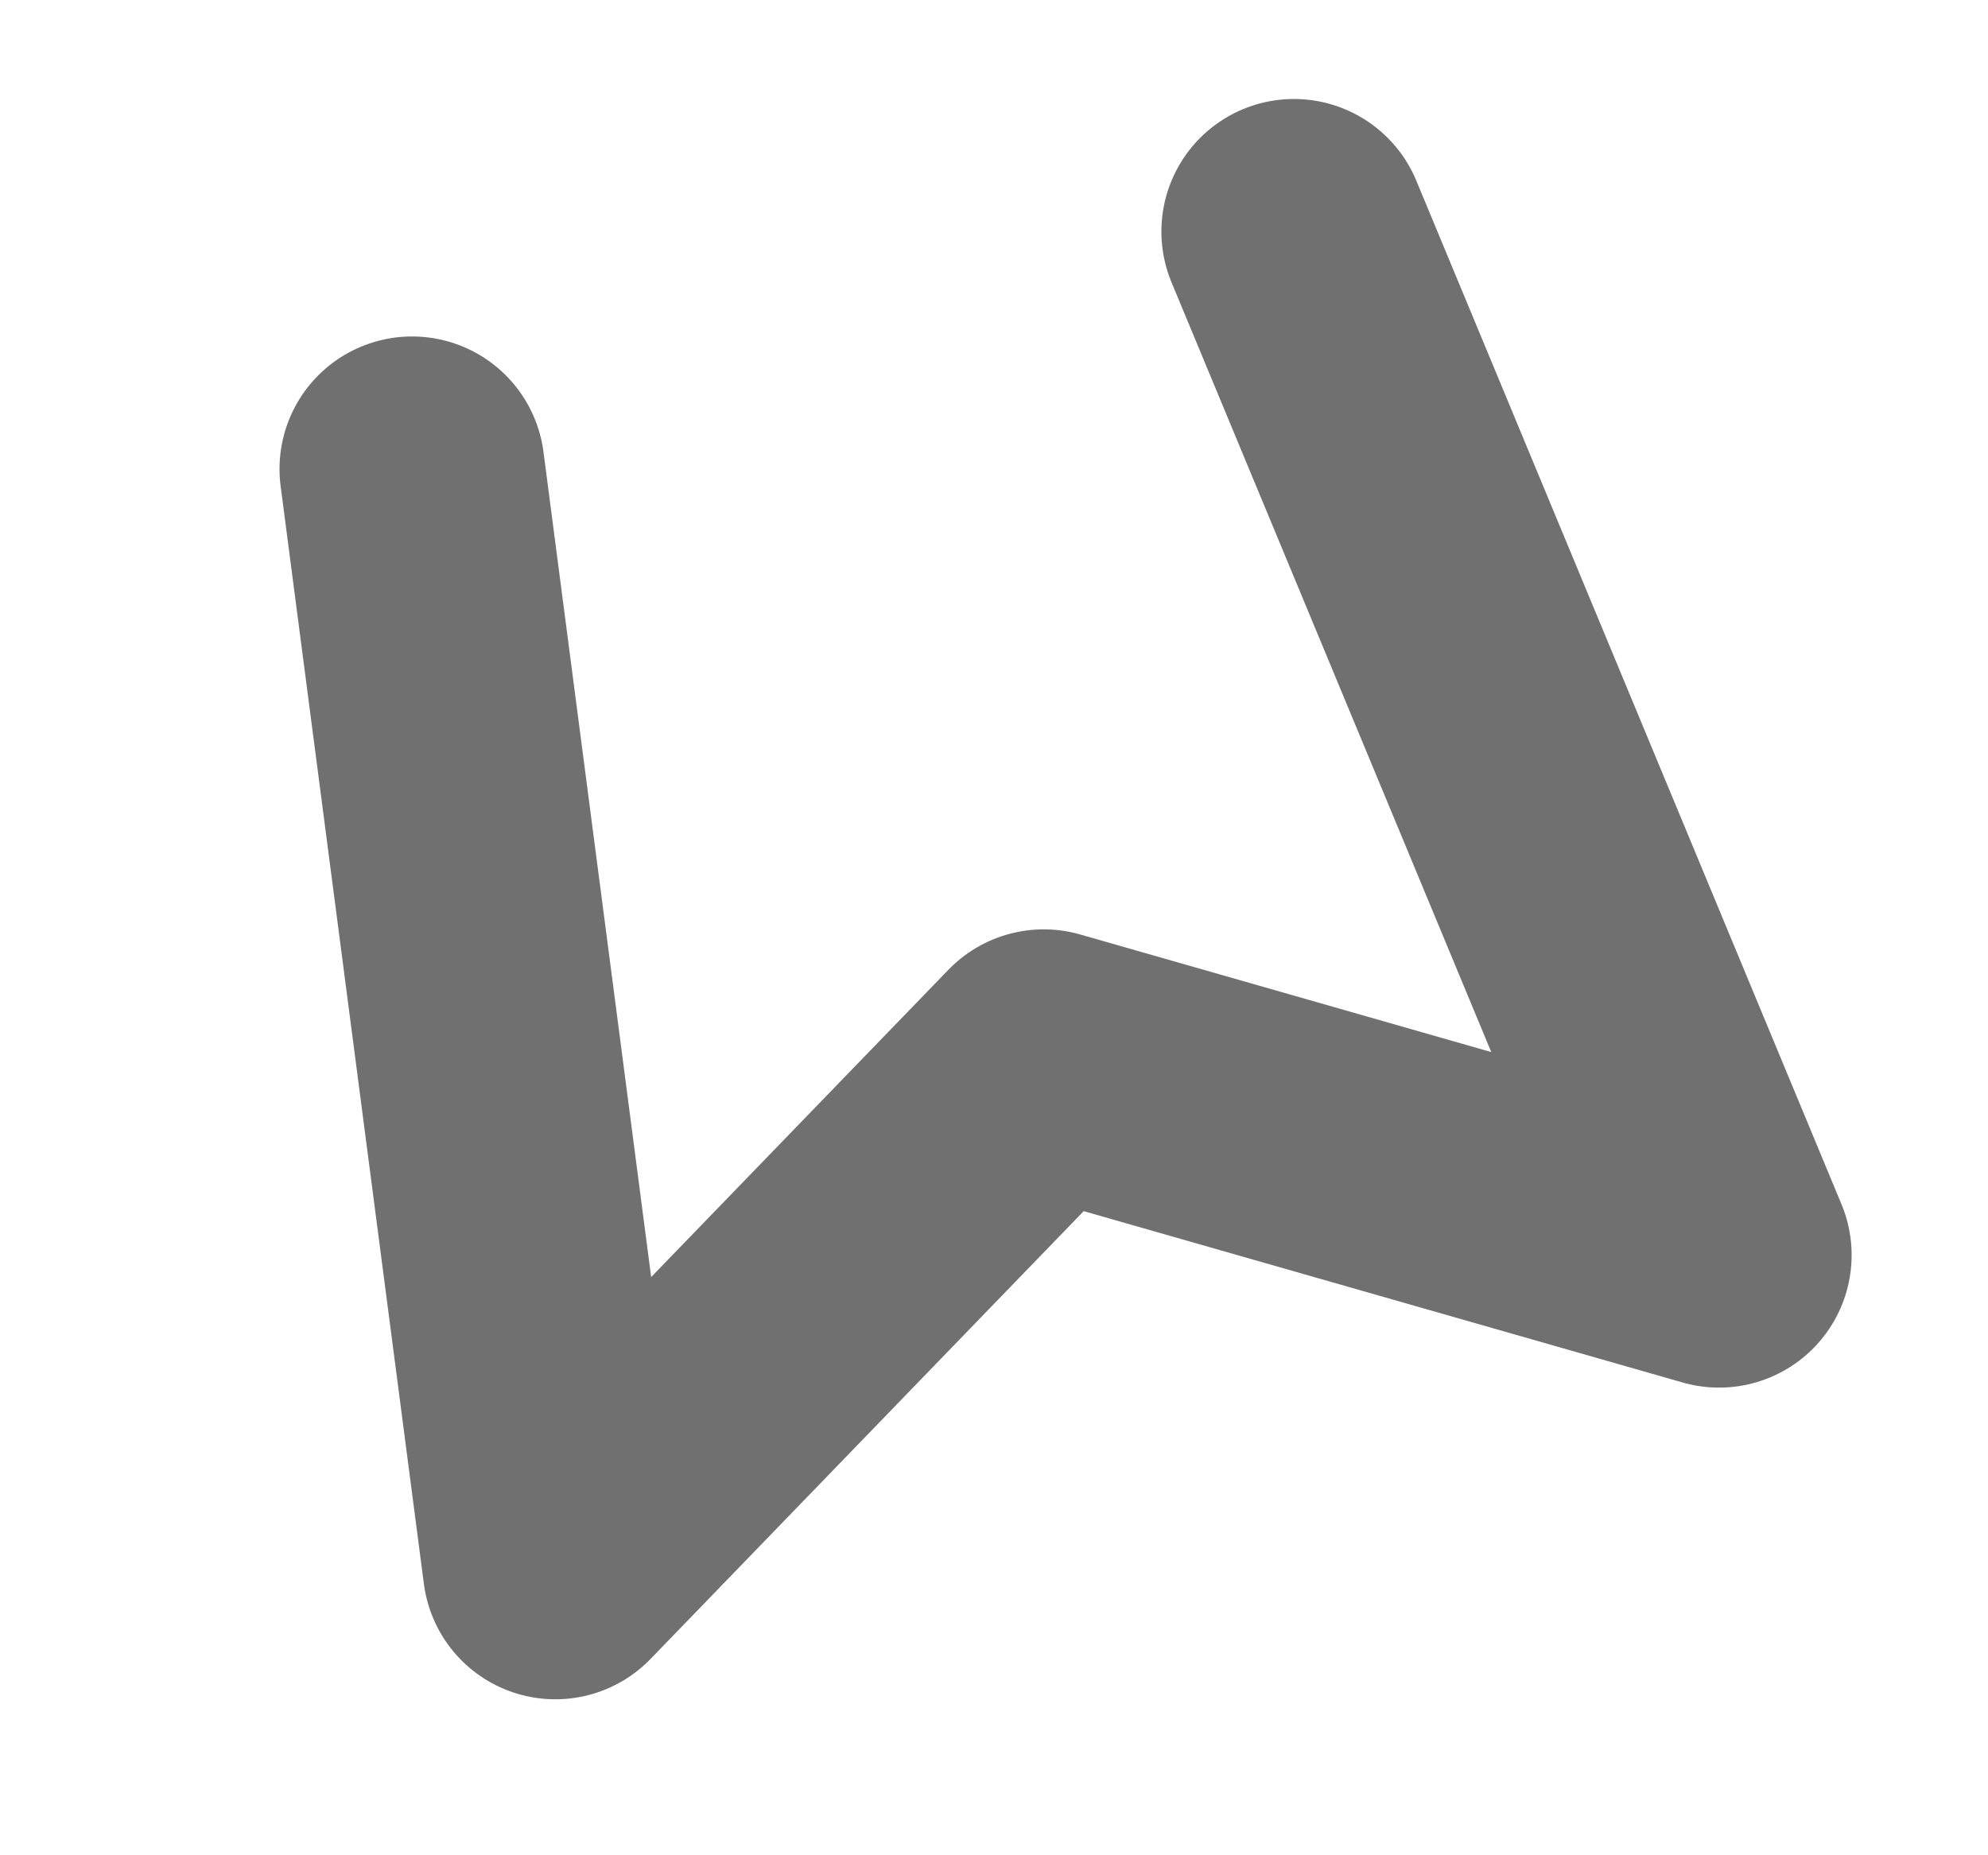 <svg width="15" height="14" viewBox="0 0 15 14" fill="none" xmlns="http://www.w3.org/2000/svg">
<path d="M3.109 3.539L4.19 11.823L7.875 8.013L12.971 9.471L9.763 1.747" stroke="#707070" stroke-width="2" stroke-linecap="round" stroke-linejoin="round"/>
</svg>
